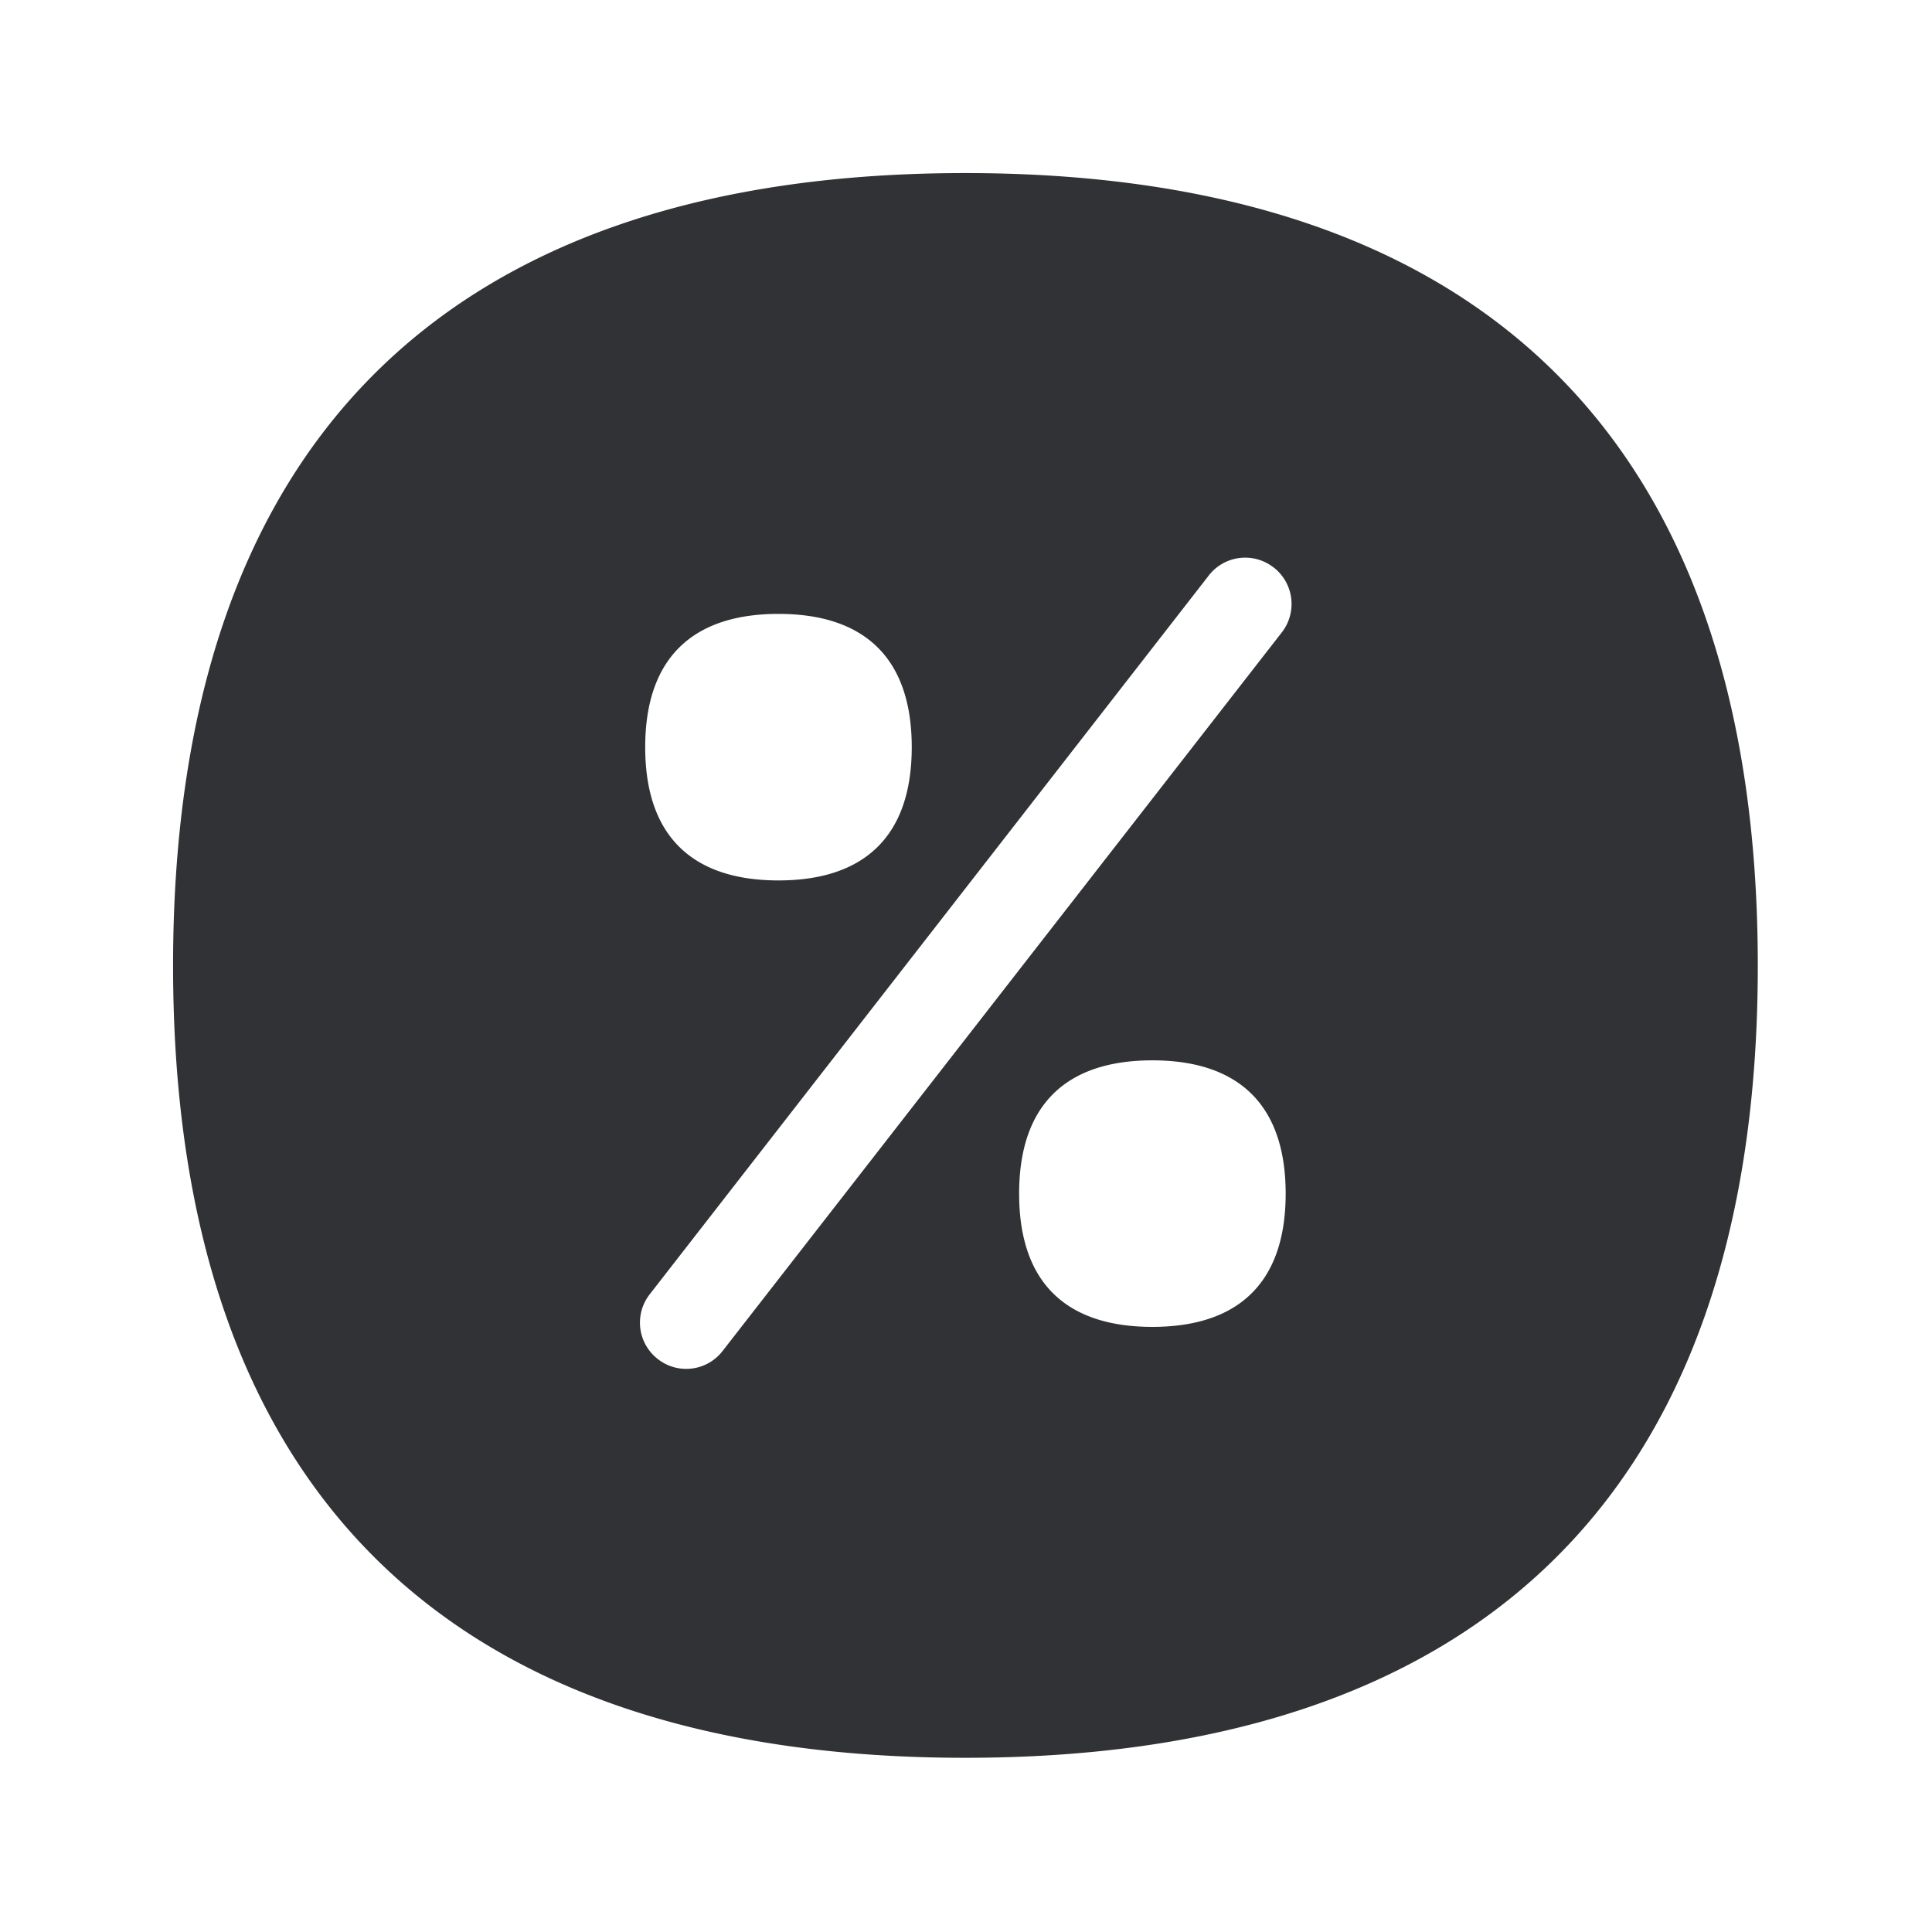 <svg width="24" height="24" fill="none" xmlns="http://www.w3.org/2000/svg"><path d="M21.836 11.996c0-6.706-3.627-9.846-9.846-9.846-6.218 0-9.84 3.14-9.84 9.846 0 6.706 3.622 9.84 9.84 9.84 6.219 0 9.846-3.134 9.846-9.84Zm-6.014-4.947a.575.575 0 0 1 .101.807l-6.947 8.927a.571.571 0 0 1-.804.1.572.572 0 0 1-.1-.806l6.943-8.927a.572.572 0 0 1 .807-.1Zm.149 7.779c0 1.129-.611 1.655-1.656 1.655-1.047 0-1.655-.526-1.655-1.655s.61-1.656 1.655-1.656 1.656.527 1.656 1.656Zm-6.3-7.202c1.045 0 1.655.527 1.655 1.656 0 1.126-.61 1.655-1.655 1.655-1.048 0-1.656-.53-1.656-1.655 0-1.126.608-1.656 1.656-1.656Z" fill="#313235"/></svg>